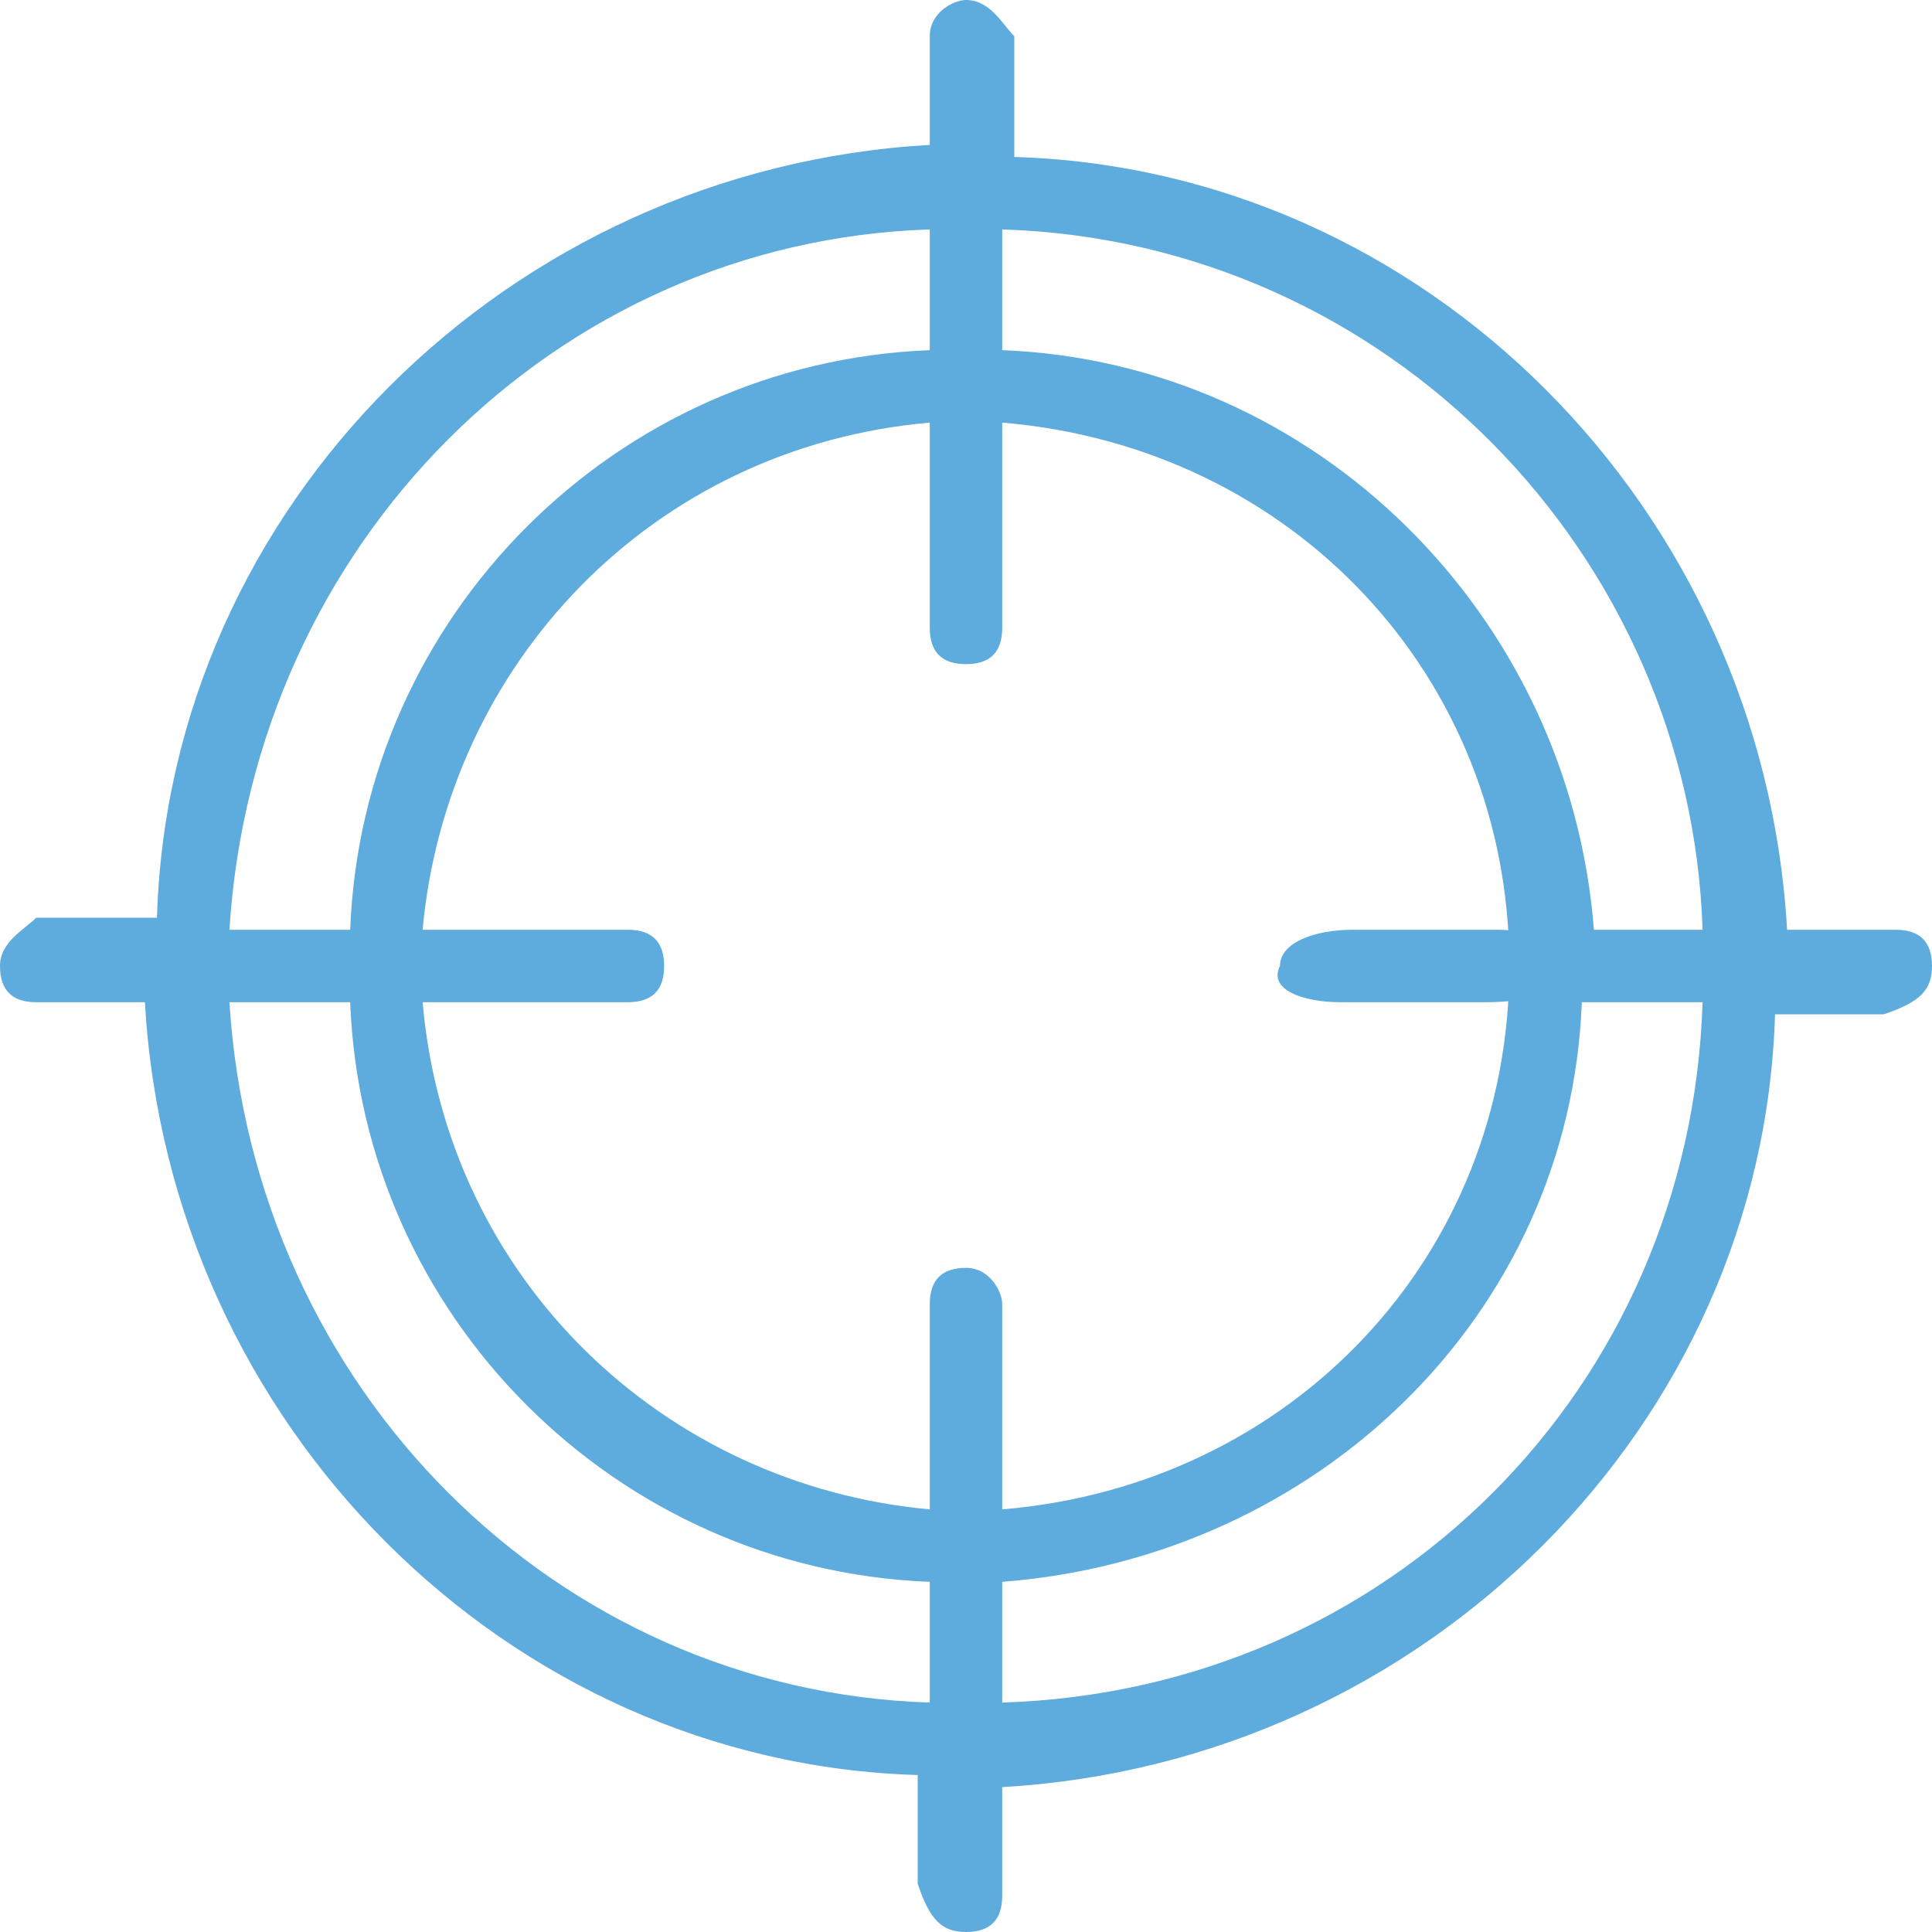 <?xml version="1.0" encoding="utf-8"?>
<!-- Generator: Adobe Illustrator 21.1.0, SVG Export Plug-In . SVG Version: 6.00 Build 0)  -->
<svg version="1.1" id="Слой_1" xmlns="http://www.w3.org/2000/svg" xmlns:xlink="http://www.w3.org/1999/xlink" x="0px" y="0px"
	 viewBox="0 0 16 16" enable-background="new 0 0 16 16" xml:space="preserve">
<g>
	<path fill="#5EABDD" d="M15.7,7.7h-0.9c-0.2-3.5-3-6.3-6.4-6.4V0.3C8.3,0.2,8.2,0,8,0C7.9,0,7.7,0.1,7.7,0.3c0,0,0,0,0,0v0.9
		c-3.5,0.2-6.3,3-6.4,6.4H0.3C0.2,7.7,0,7.8,0,8s0.1,0.3,0.3,0.3c0,0,0,0,0,0h0.9c0.2,3.5,3,6.3,6.4,6.4v0.9C7.7,15.9,7.8,16,8,16
		s0.3-0.1,0.3-0.3c0,0,0,0,0,0v-0.9c3.5-0.2,6.3-3,6.4-6.4h0.9C15.9,8.3,16,8.2,16,8C16,7.8,15.9,7.7,15.7,7.7
		C15.7,7.7,15.7,7.7,15.7,7.7L15.7,7.7z M7.7,1.9v1C5.1,3,3,5.1,2.9,7.7h-1C2.1,4.5,4.6,2,7.7,1.9z M7.7,14.1
		C4.6,14,2.1,11.5,1.9,8.3h1C3,10.9,5.1,13,7.7,13.1C7.7,13.1,7.7,14.1,7.7,14.1z M8,10.5c-0.2,0-0.3,0.1-0.3,0.3l0,0v1.7
		c-2.2-0.2-4-1.9-4.2-4.2h1.7c0.2,0,0.3-0.1,0.3-0.3c0-0.2-0.1-0.3-0.3-0.3c0,0,0,0,0,0H3.5c0.2-2.2,1.9-4,4.2-4.2v1.7
		c0,0.2,0.1,0.3,0.3,0.3c0.2,0,0.3-0.1,0.3-0.3c0,0,0,0,0,0V3.5c2.4,0.2,4.2,2.1,4.2,4.5c0,2.4-1.8,4.3-4.2,4.5v-1.7
		C8.3,10.7,8.2,10.5,8,10.5z M8.3,14.1v-1c2.6-0.2,4.7-2.2,4.8-4.8h1C14,11.5,11.5,14,8.3,14.1z M13.2,7.7C13,5.1,10.9,3,8.3,2.9v-1
		C11.5,2,14,4.6,14.1,7.7L13.2,7.7L13.2,7.7z"/>
	<path fill="#5EABDD" d="M11.1,8.3h1.2C12.7,8.3,13,8.2,13,8c0-0.2-0.3-0.3-0.6-0.3h-1.2c-0.3,0-0.6,0.1-0.6,0.3
		C10.5,8.2,10.8,8.3,11.1,8.3z"/>
</g>
</svg>
